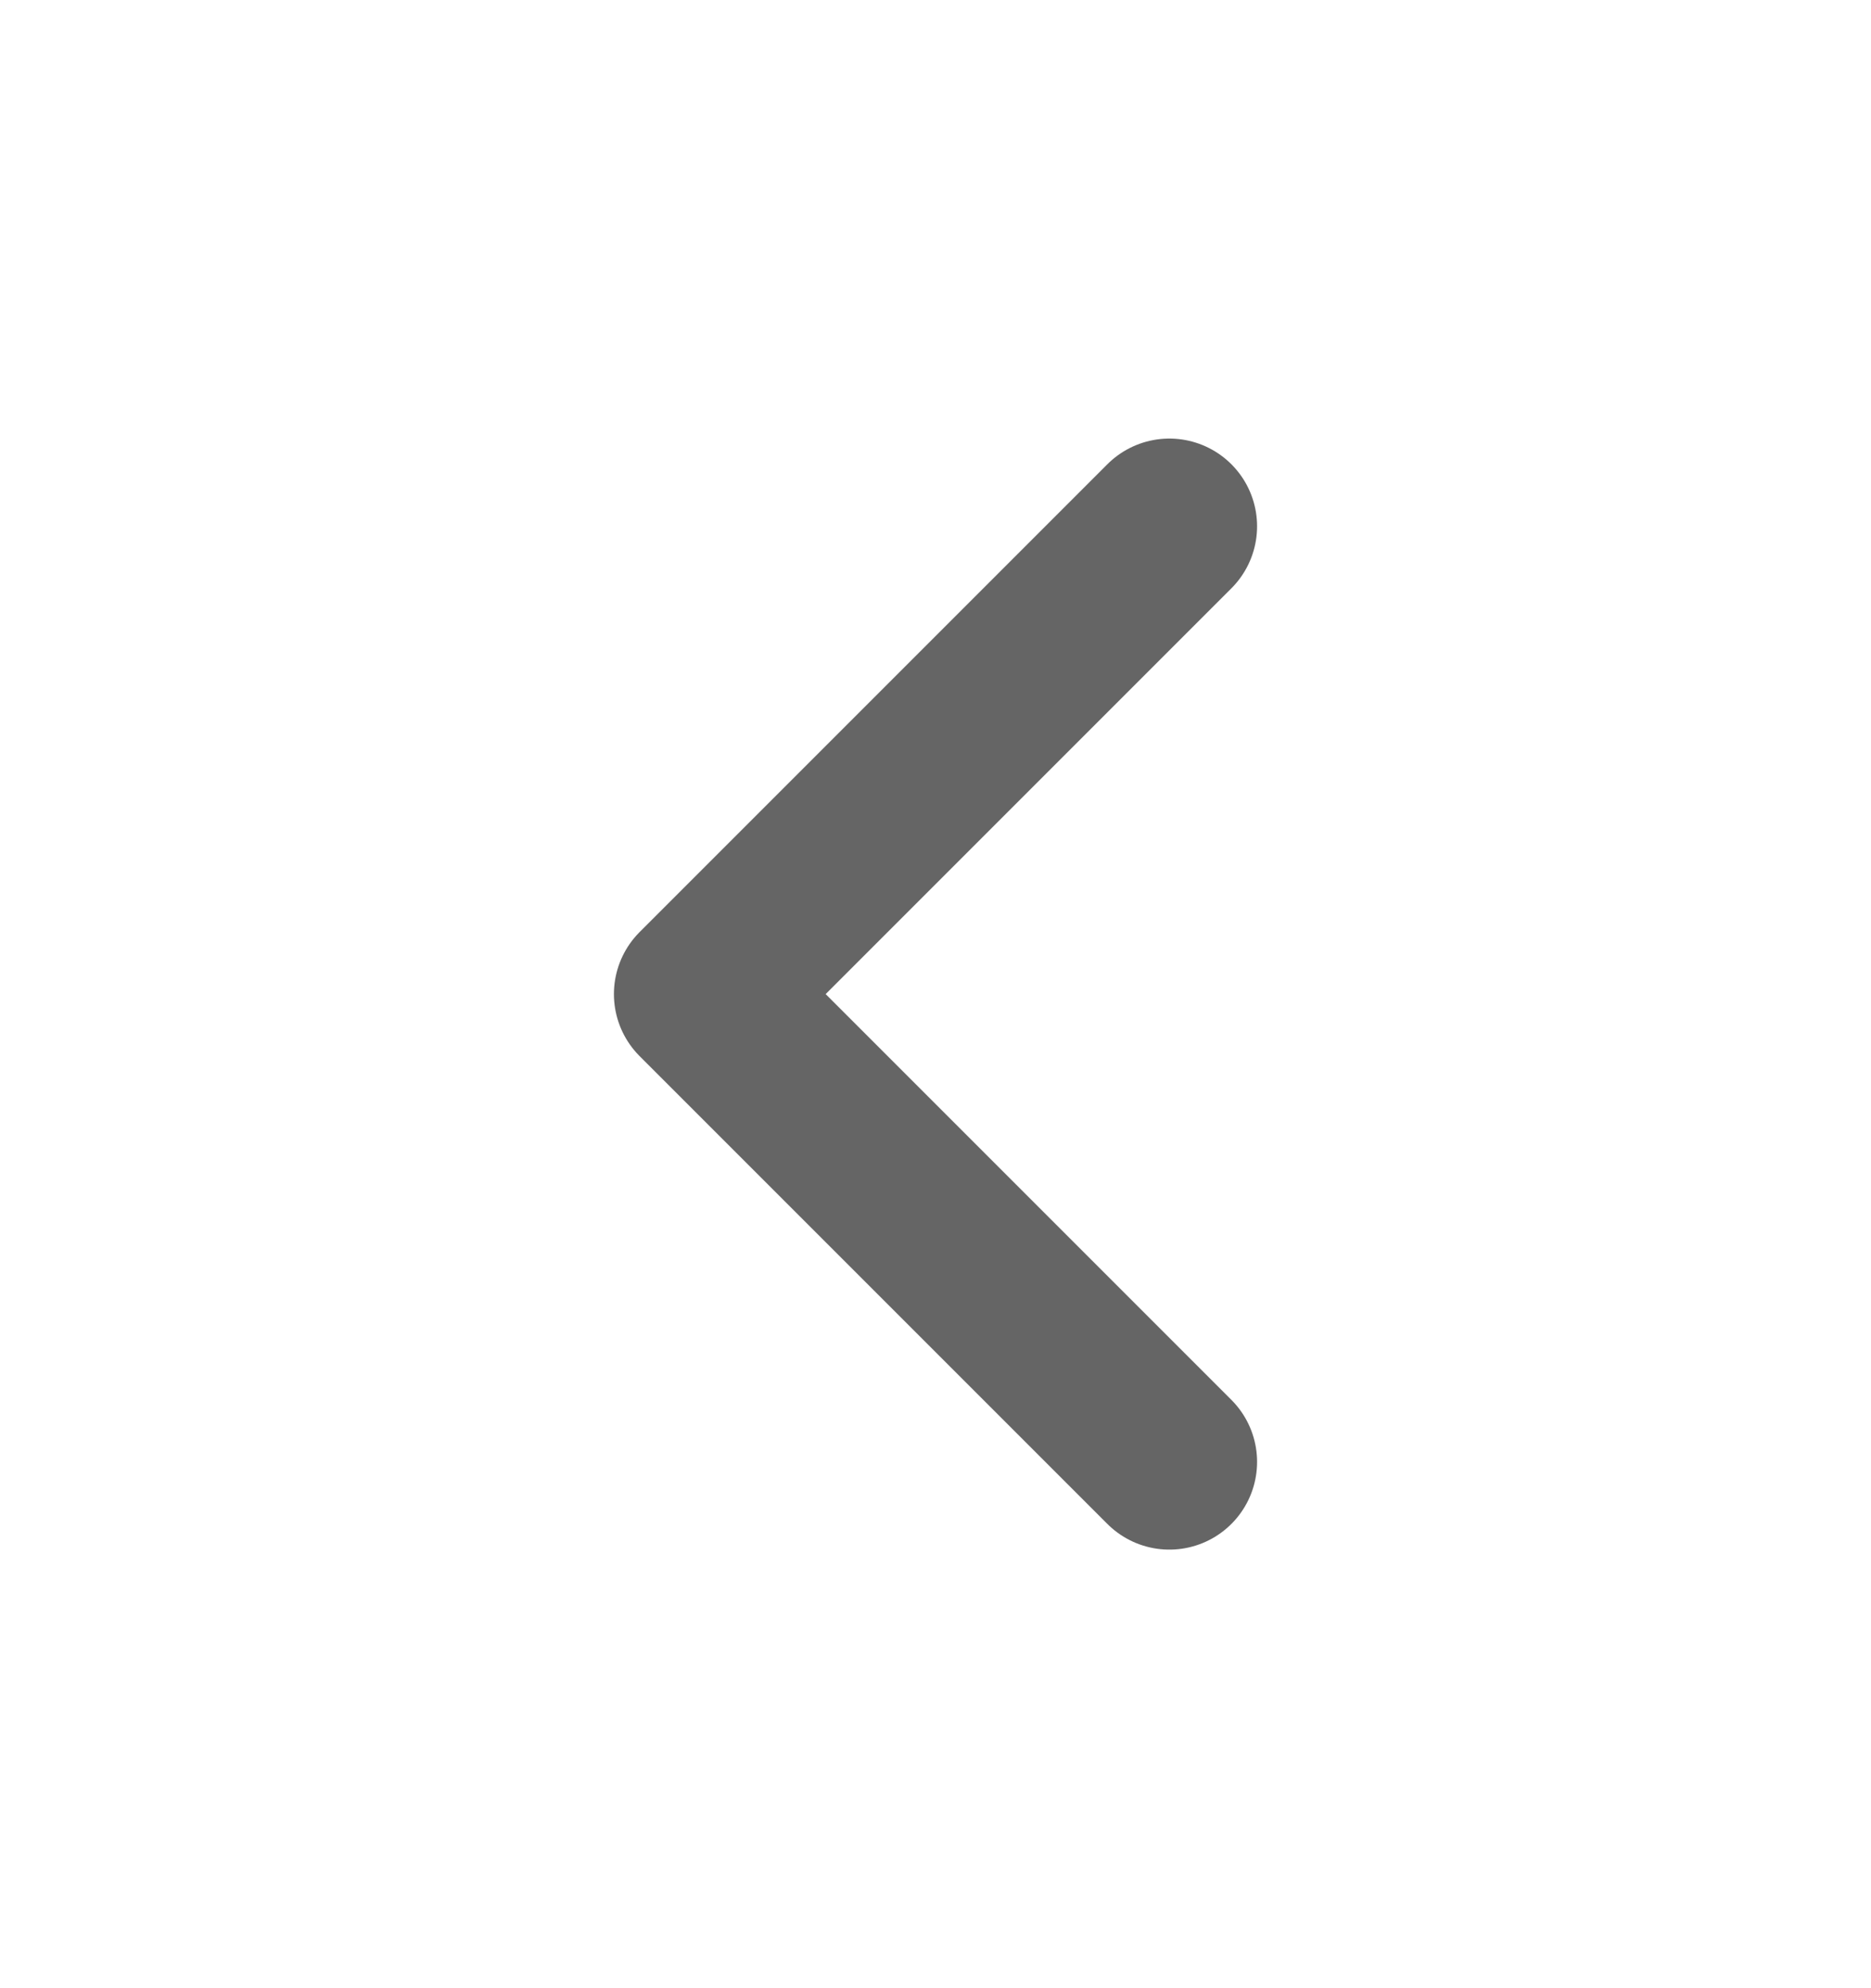 <svg width="16" height="17" viewBox="0 0 16 17" fill="none" xmlns="http://www.w3.org/2000/svg">
<path d="M10 4.5L6 8.5L10 12.5" stroke="#656565" stroke-width="1.5" stroke-linecap="round" stroke-linejoin="round"/>
</svg>

